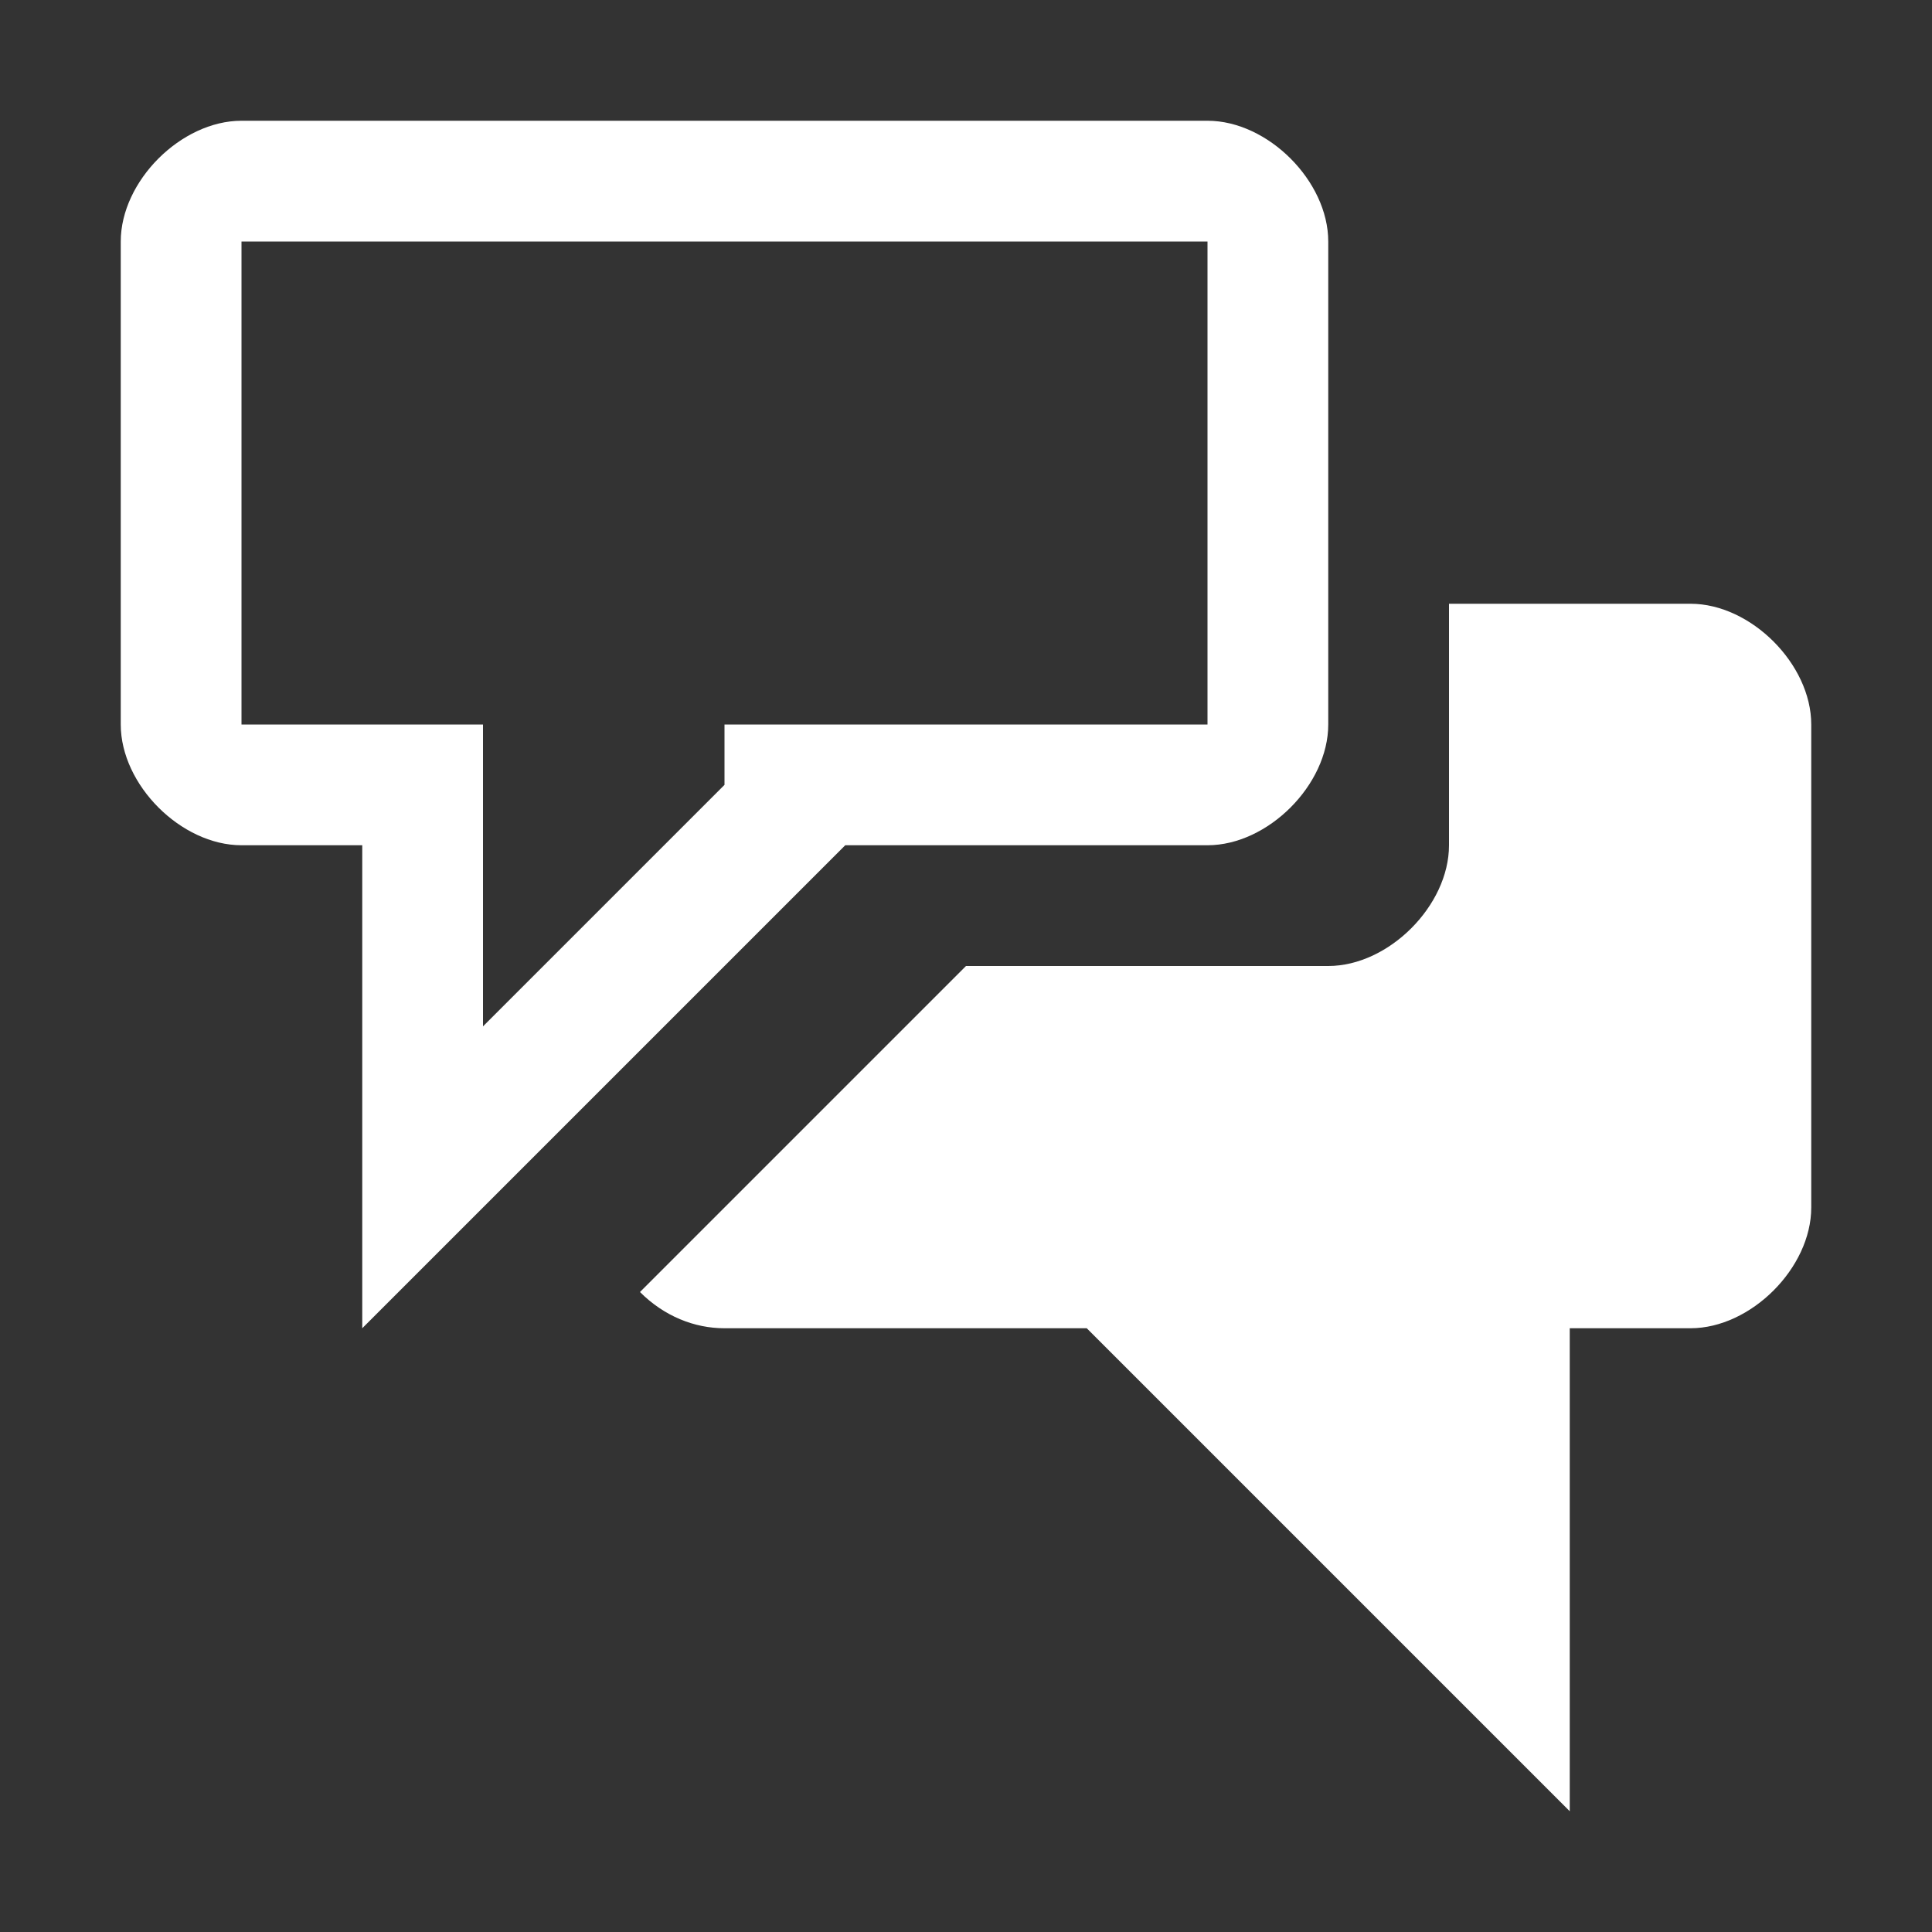 <?xml version="1.0" encoding="UTF-8" standalone="no"?>
<svg
   viewBox="0 0 32 32"
   version="1.1"
   id="svg1516"
   sodipodi:docname="language.svg"
   inkscape:version="1.2 (dc2aedaf03, 2022-05-15)"
   xmlns:inkscape="http://www.inkscape.org/namespaces/inkscape"
   xmlns:sodipodi="http://sodipodi.sourceforge.net/DTD/sodipodi-0.dtd"
   xmlns="http://www.w3.org/2000/svg"
   xmlns:svg="http://www.w3.org/2000/svg">
  <rect x="0" y="0" width="32" height="32" fill="#333333" stroke="none"/>
  <defs
     id="defs1520" />
  <sodipodi:namedview
     id="namedview1518"
     pagecolor="#ffffff"
     bordercolor="#000000"
     borderopacity="0.25"
     inkscape:showpageshadow="2"
     inkscape:pageopacity="0.0"
     inkscape:pagecheckerboard="0"
     inkscape:deskcolor="#d1d1d1"
     showgrid="false"
     inkscape:zoom="26.15625"
     inkscape:cx="16.019116"
     inkscape:cy="16.019116"
     inkscape:window-width="1920"
     inkscape:window-height="1015"
     inkscape:window-x="-8"
     inkscape:window-y="-8"
     inkscape:window-maximized="1"
     inkscape:current-layer="svg1516" />
  <path
     d="m4 2c-1 0-2 1-2 2v8c0 1 1 2 2 2h2v8l8-8h6c1 0 2-1 2-2v-8c0-1-1-2-2-2zm0 2h16v8h-8v1l-4 4v-5h-4zm20 6v4c0 1-1 2-2 2h-6l-5.4 5.4c.4.4.9.6 1.4.6h6l8 8v-8h2c1 0 2-1 2-2v-8c0-1-1-2-2-2z"
     id="path1514"
     style="fill:#ffffff" />
</svg>
